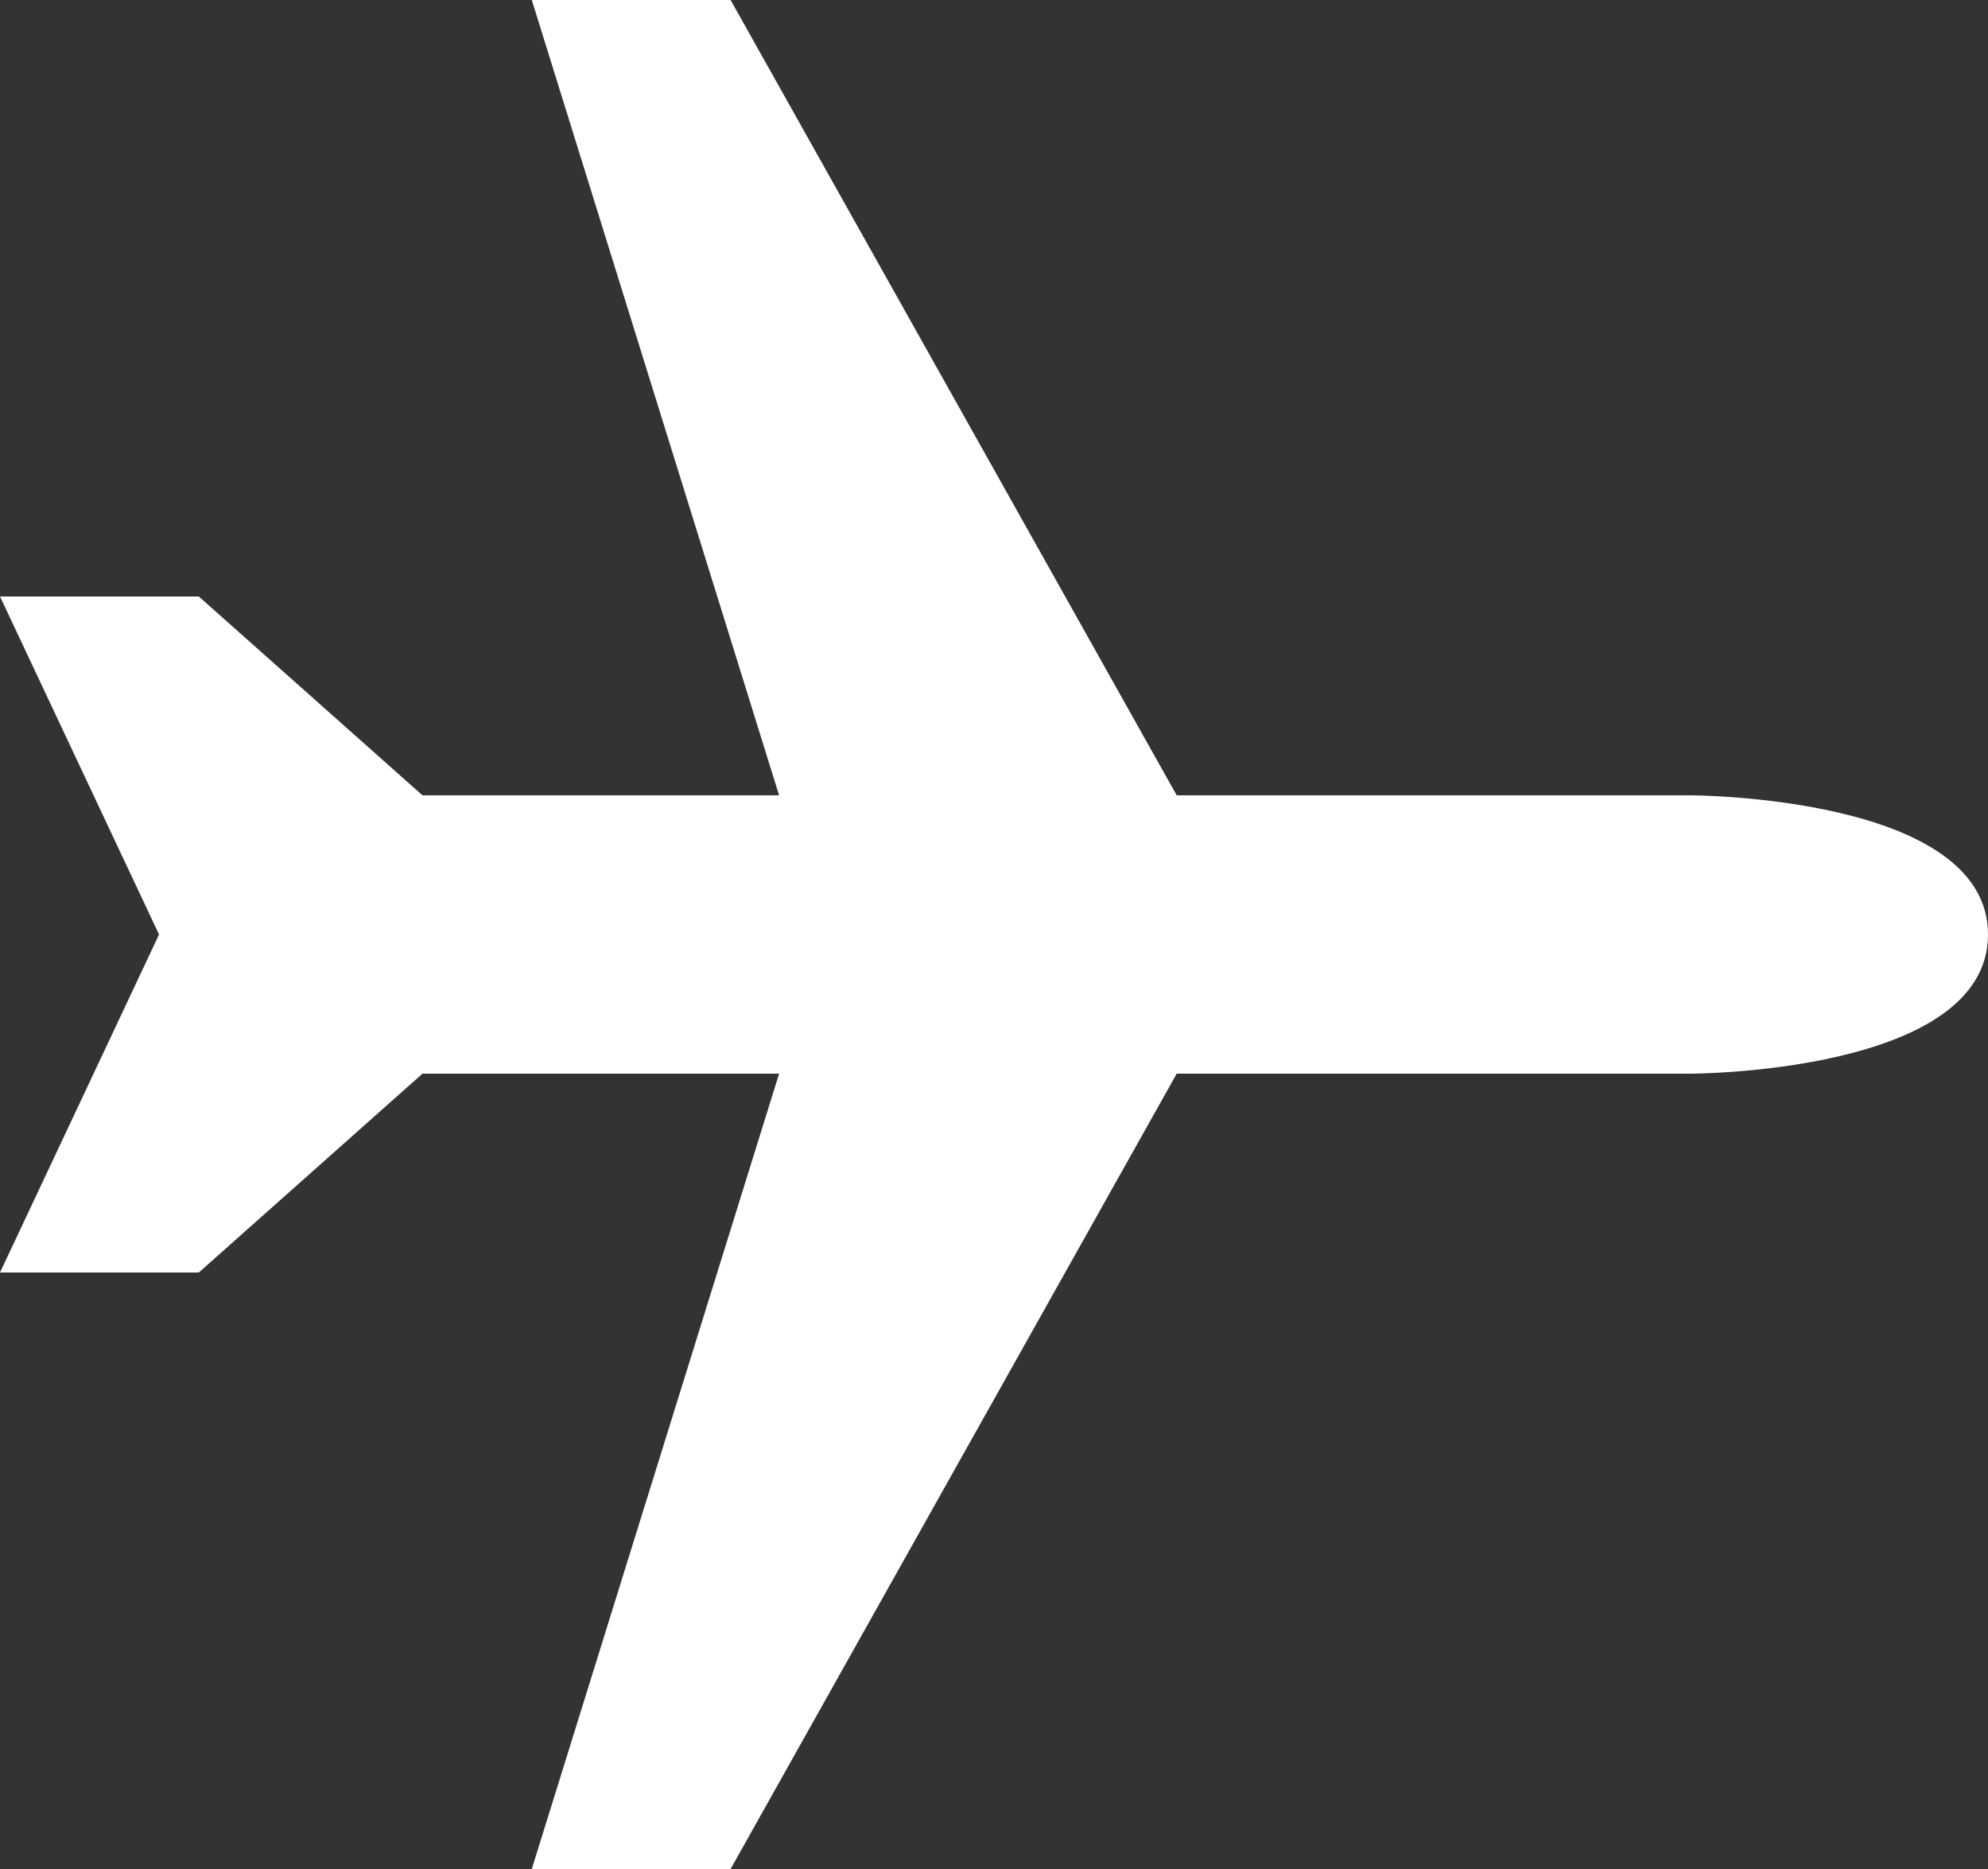 <?xml version="1.0" encoding="UTF-8" standalone="no"?>
<svg
   xmlns:dc="http://purl.org/dc/elements/1.1/"
   xmlns:cc="http://creativecommons.org/ns#"
   xmlns:rdf="http://www.w3.org/1999/02/22-rdf-syntax-ns#"
   xmlns:svg="http://www.w3.org/2000/svg"
   xmlns="http://www.w3.org/2000/svg"
   id="svg2638"
   version="1.1"
   viewBox="0 0 100 94">
  <rect x="0" y="0" width="100" height="94" fill="#333333" stroke="none"/>
  <defs
     id="defs2642" />
  <title
     id="title2632">All glyphs</title>
  <g
     data-name="Layer 2"
     id="Layer_2">
    <g
       data-name="All glyphs"
       id="All_glyphs">
      <path
         style="fill:#ffffff"
         id="path2634"
         d="M26.75,94h10L59.19,54H85s15,0,15-7-15-7-15-7H59.19L36.75,0h-10L39.19,40H21.25L10,30H0L8,47,0,64H10L21.25,54H39.19Z" />
    </g>
  </g>
</svg>
